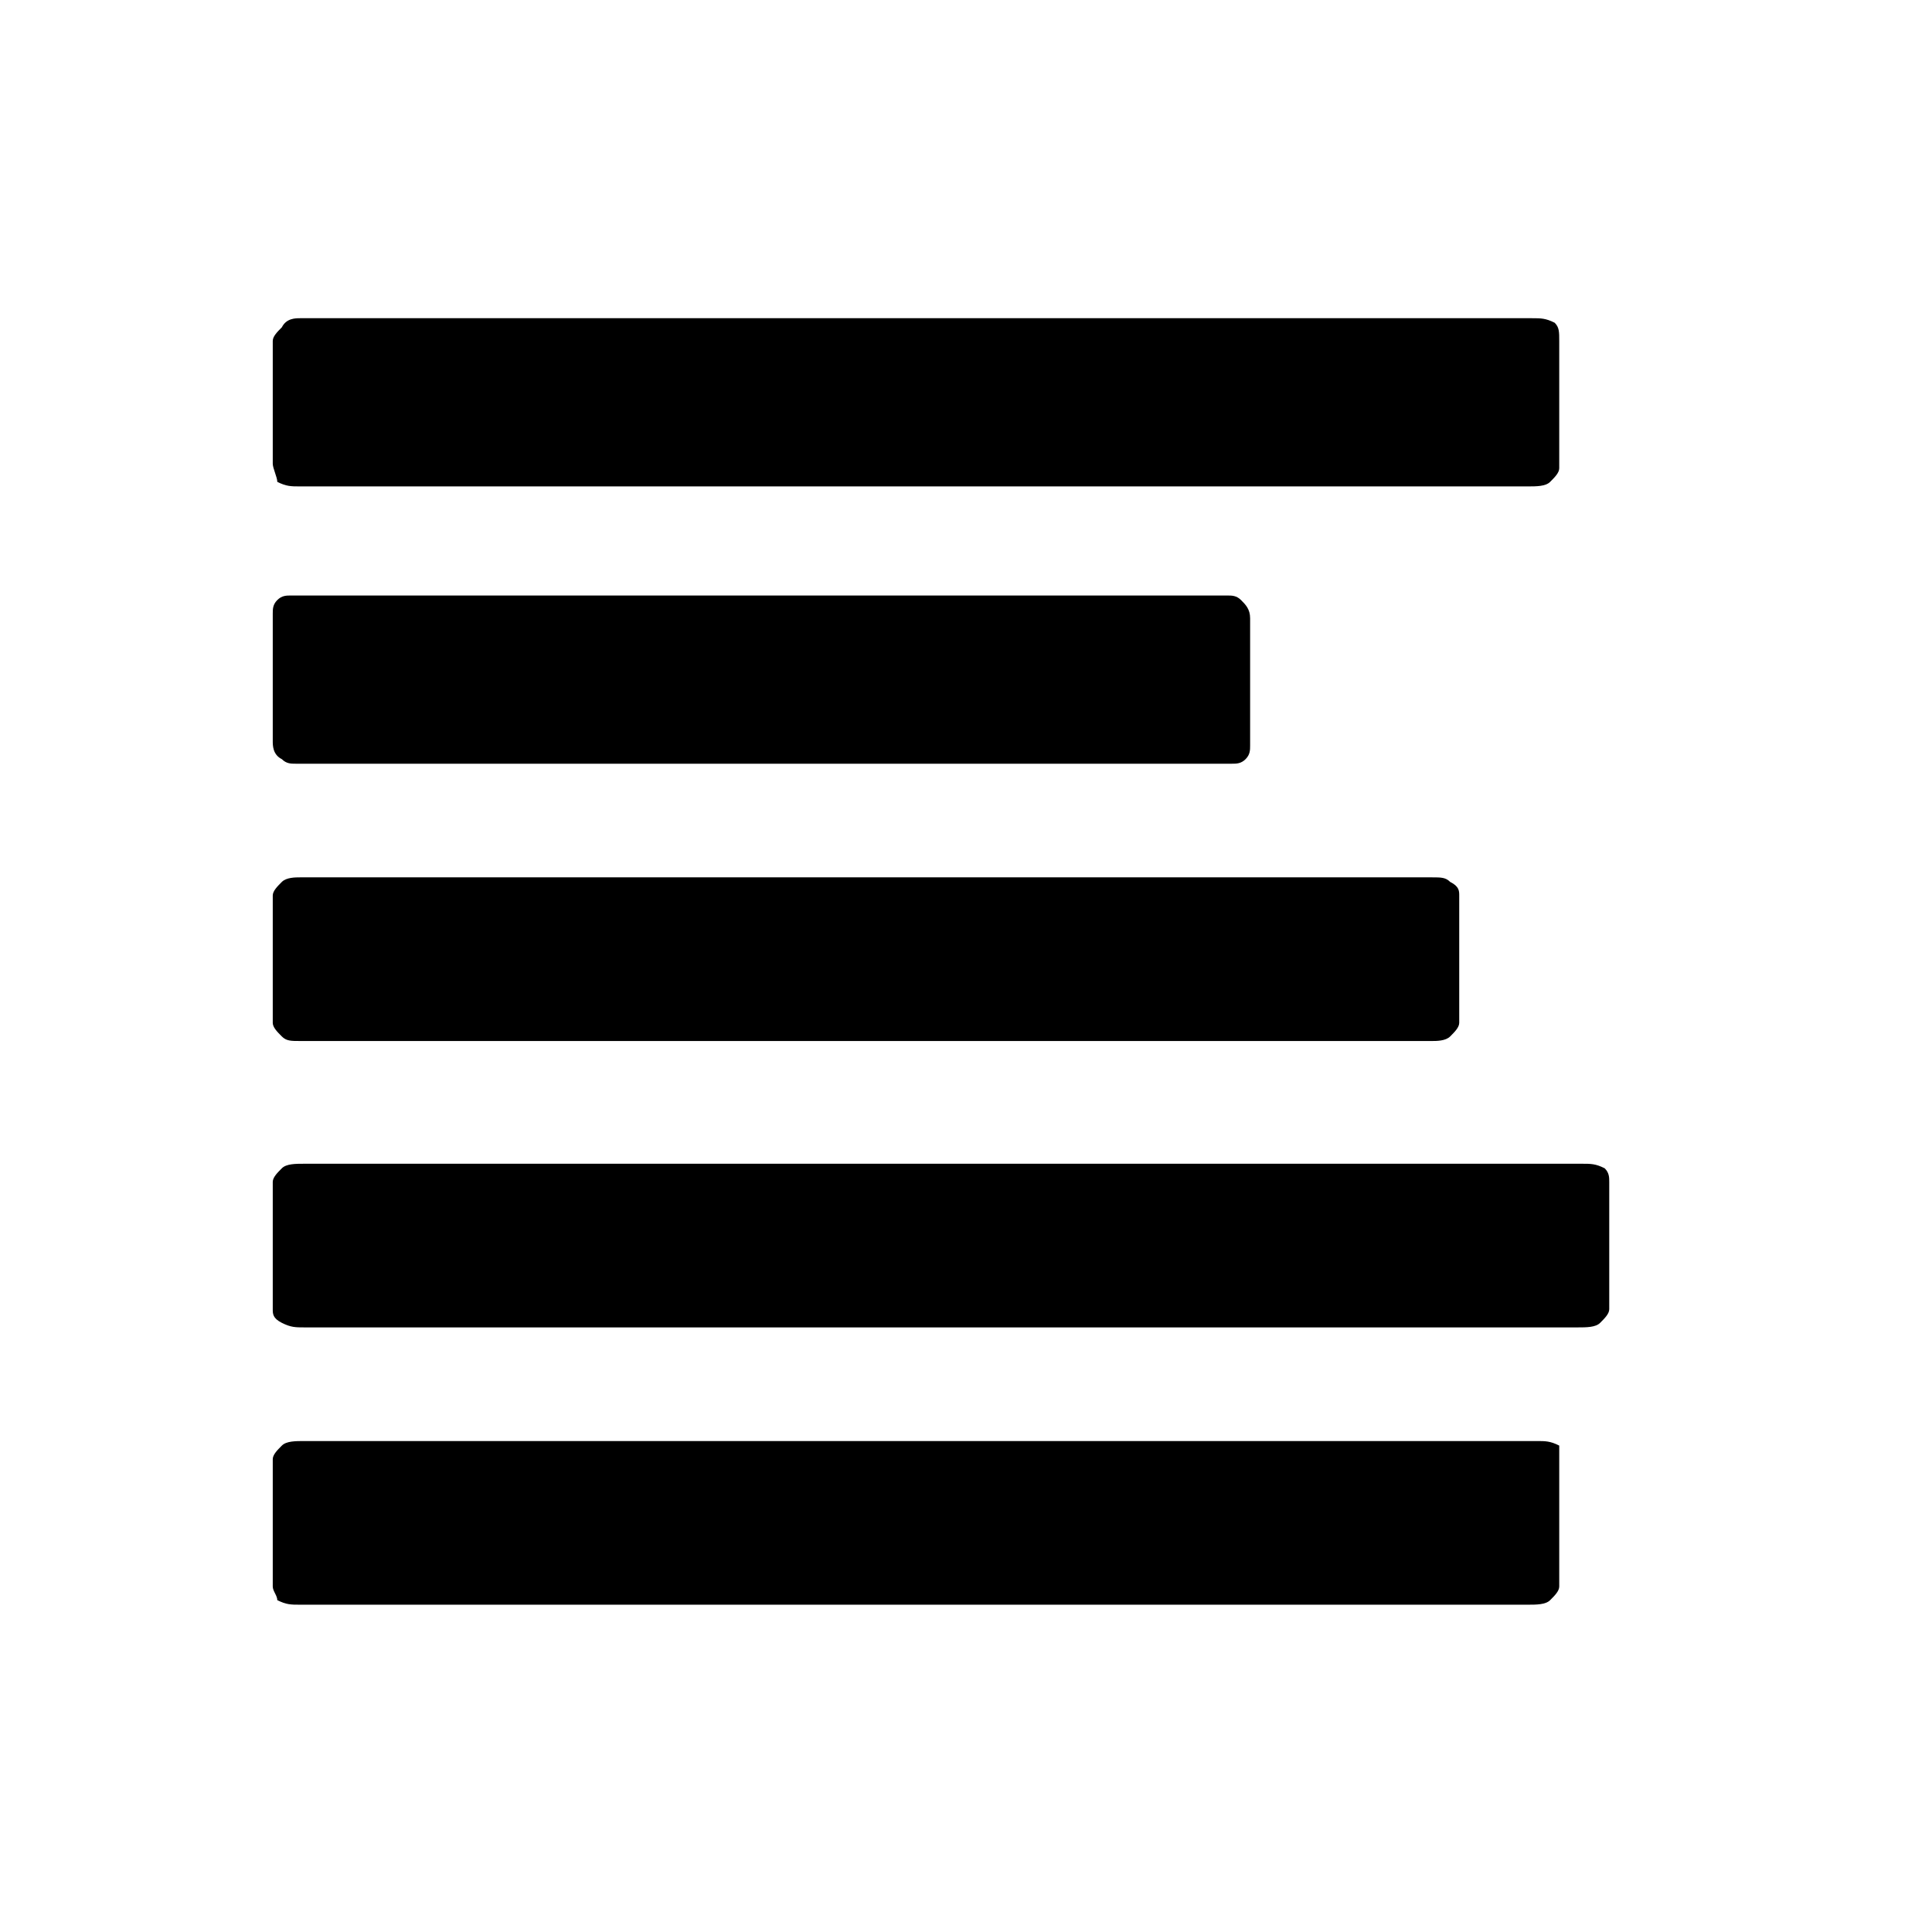 <?xml version="1.0" encoding="utf-8"?>
<!-- Generator: Adobe Illustrator 21.1.0, SVG Export Plug-In . SVG Version: 6.00 Build 0)  -->
<svg version="1.1" id="Ebene_1" xmlns="http://www.w3.org/2000/svg" xmlns:xlink="http://www.w3.org/1999/xlink" x="0px" y="0px"
	 viewBox="0 0 42.5 42.5" style="enable-background:new 0 0 42.5 42.5;" xml:space="preserve">
<path id="linksbündig_1_" d="M35.4,26v2.8c0,0.1-0.1,0.2-0.2,0.3s-0.3,0.1-0.5,0.1H6.7c-0.2,0-0.3,0-0.5-0.1S6,28.9,6,28.8V26
	c0-0.1,0.1-0.2,0.2-0.3c0.1-0.1,0.3-0.1,0.5-0.1h28.1c0.2,0,0.3,0,0.5,0.1C35.4,25.8,35.4,25.9,35.4,26z M34.3,32.1v2.8
	c0,0.1-0.1,0.2-0.2,0.3s-0.3,0.1-0.5,0.1H6.6c-0.2,0-0.3,0-0.5-0.1C6.1,35.1,6,35,6,34.9v-2.8c0-0.1,0.1-0.2,0.2-0.3
	c0.1-0.1,0.3-0.1,0.5-0.1h27.1c0.2,0,0.3,0,0.5,0.1C34.3,31.9,34.3,32,34.3,32.1z M32.1,19.7v2.8c0,0.1-0.1,0.2-0.2,0.3
	c-0.1,0.1-0.3,0.1-0.4,0.1H6.6c-0.2,0-0.3,0-0.4-0.1C6.1,22.7,6,22.6,6,22.5v-2.8c0-0.1,0.1-0.2,0.2-0.3c0.1-0.1,0.3-0.1,0.4-0.1
	h24.9c0.2,0,0.3,0,0.4,0.1C32.1,19.5,32.1,19.6,32.1,19.7z M27.5,13.6v2.8c0,0.1,0,0.2-0.1,0.3c-0.1,0.1-0.2,0.1-0.3,0.1H6.5
	c-0.1,0-0.2,0-0.3-0.1C6,16.6,6,16.4,6,16.3v-2.8c0-0.1,0-0.2,0.1-0.3s0.2-0.1,0.3-0.1H27c0.1,0,0.2,0,0.3,0.1S27.5,13.4,27.5,13.6z
	 M34.3,7.5v2.8c0,0.1-0.1,0.2-0.2,0.3s-0.3,0.1-0.5,0.1H6.6c-0.2,0-0.3,0-0.5-0.1C6.1,10.5,6,10.3,6,10.2V7.5c0-0.1,0.1-0.2,0.2-0.3
	C6.3,7,6.5,7,6.6,7h27.1c0.2,0,0.3,0,0.5,0.1C34.3,7.2,34.3,7.3,34.3,7.5z"/>
</svg>
